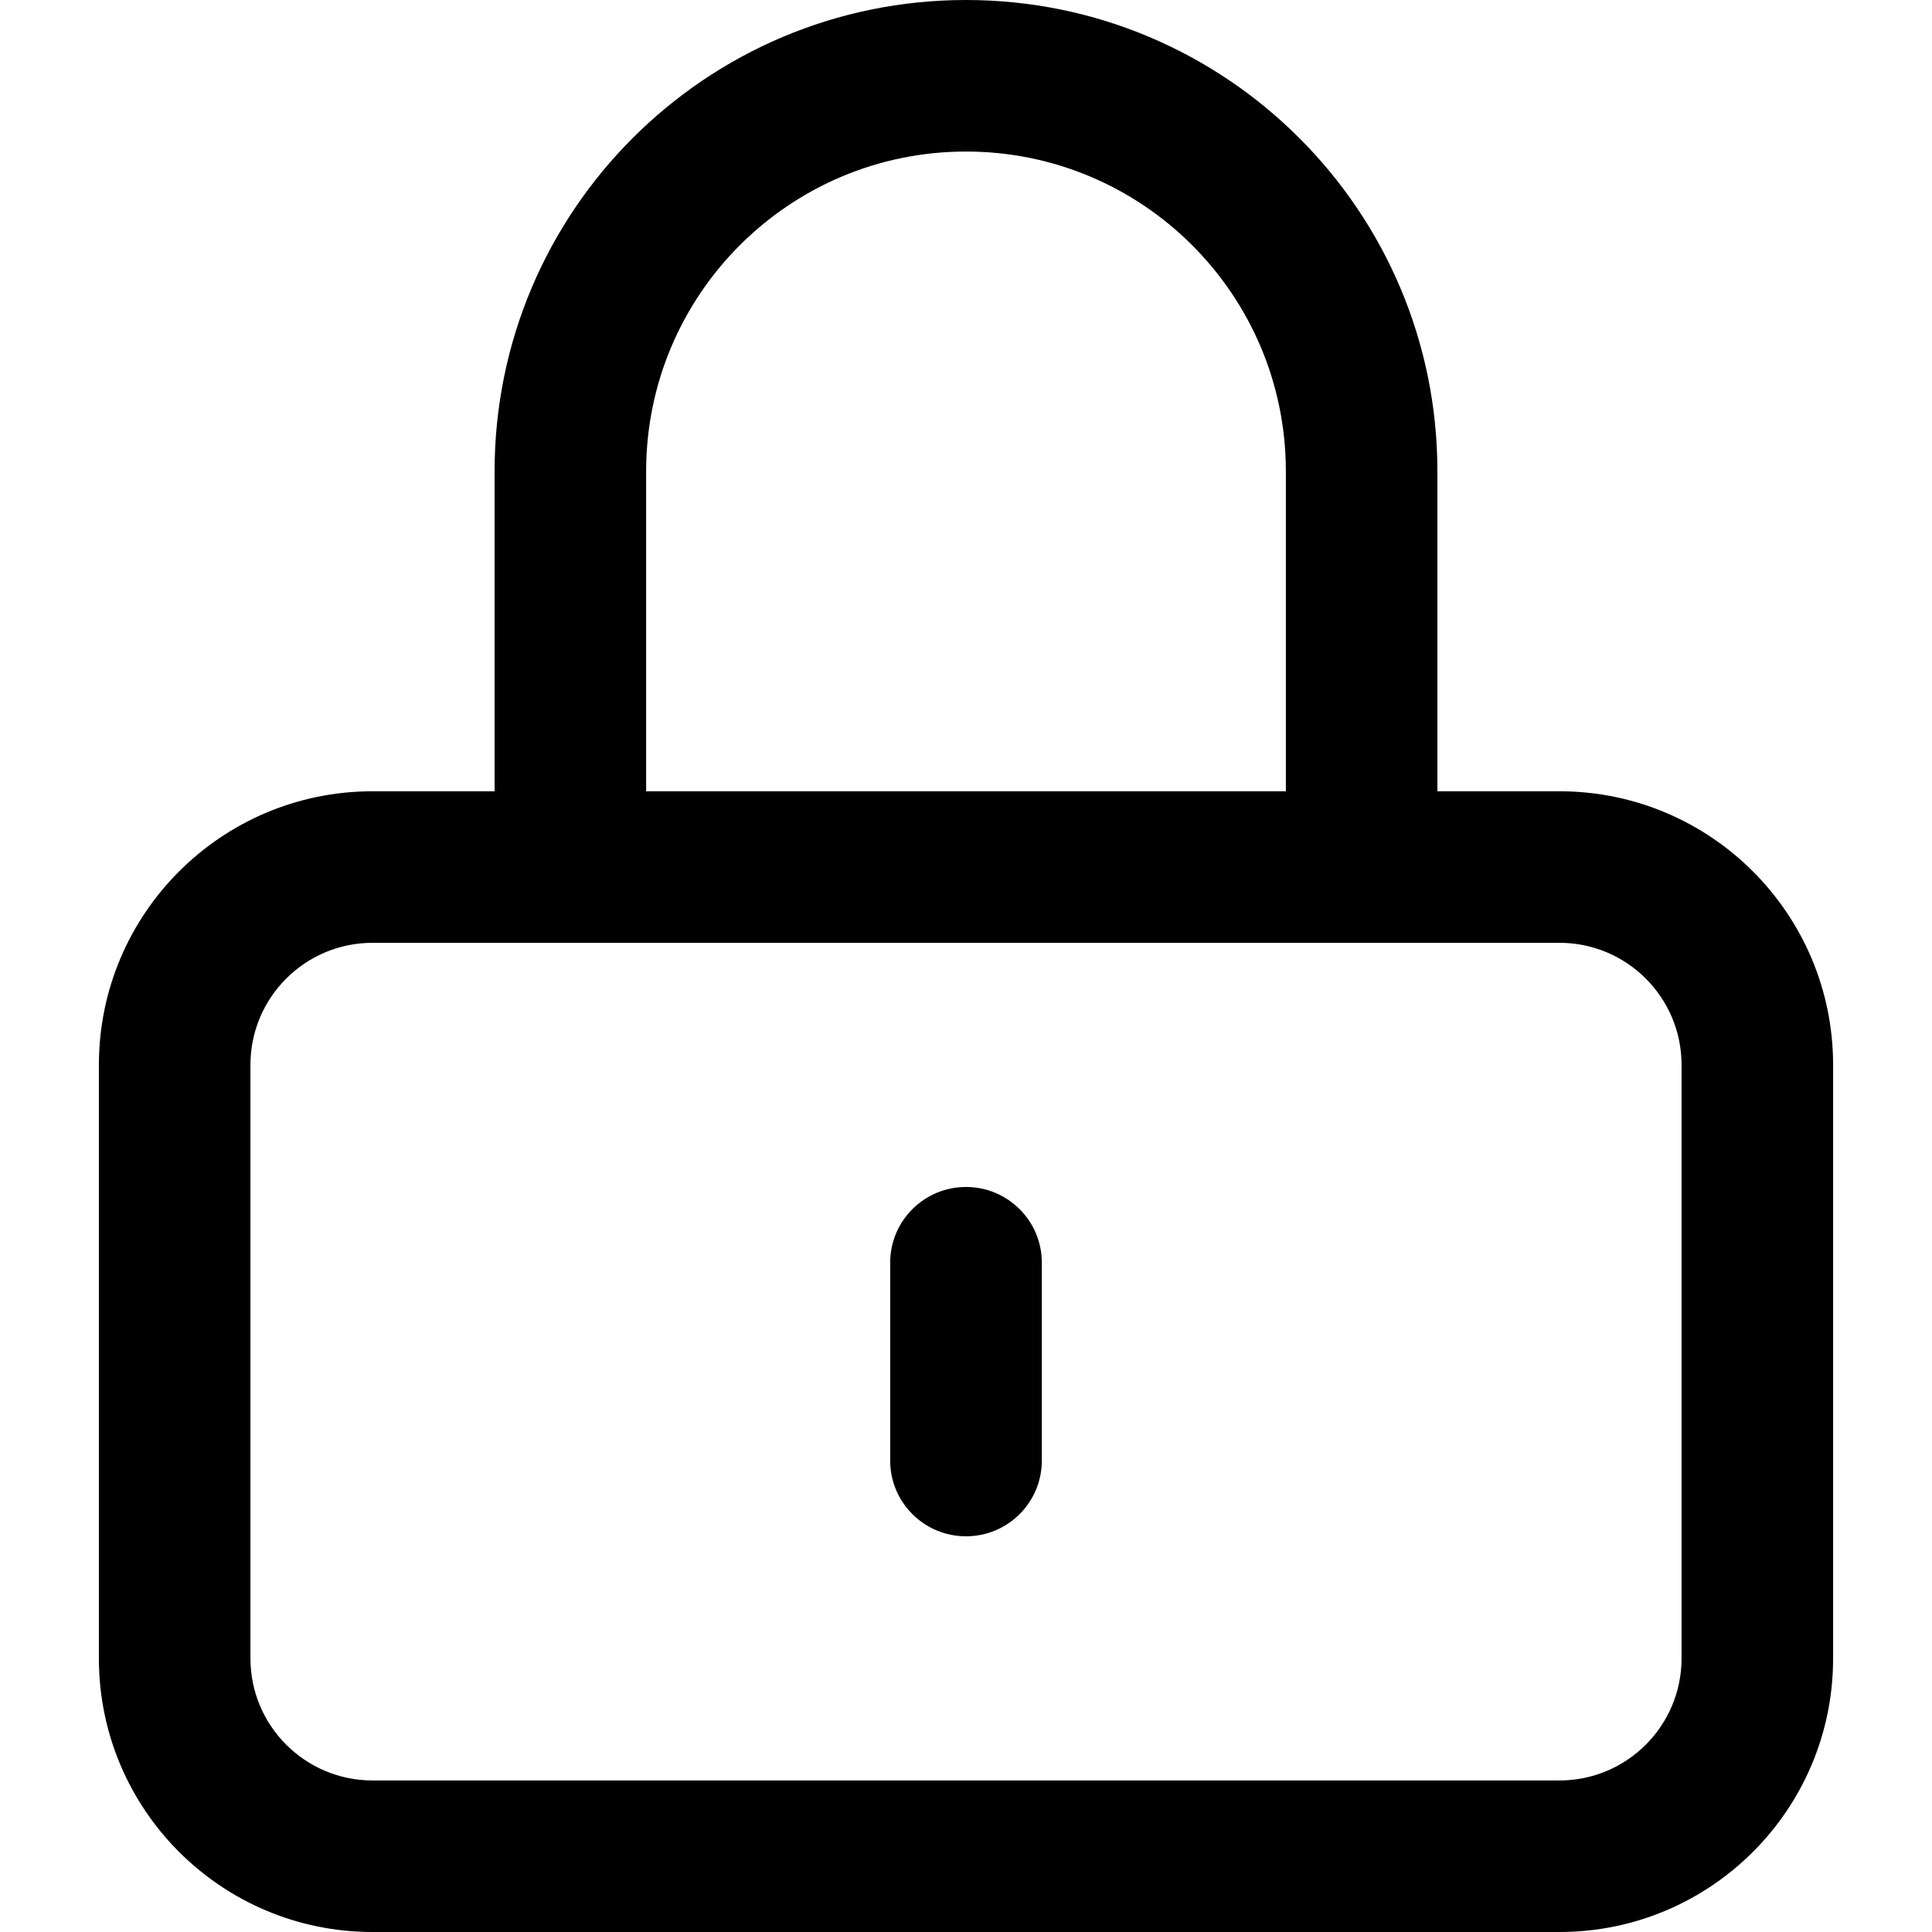 <svg width="16" height="16" viewBox="0 0 16 16" fill="none" xmlns="http://www.w3.org/2000/svg">
<g id="16px/lock16">
<g id="16px/lock16_2">
<path d="M8 9.83C7.653 9.83 7.372 10.111 7.372 10.457V12.096C7.372 12.442 7.653 12.723 8 12.723C8.347 12.723 8.628 12.442 8.628 12.096V10.457C8.628 10.111 8.347 9.83 8 9.83Z" fill="black"/>
<path fill-rule="evenodd" clip-rule="evenodd" d="M8 0C5.844 0 4.096 1.748 4.096 3.904V6.553H3.085C1.834 6.553 0.819 7.568 0.819 8.819V13.734C0.819 14.986 1.834 16 3.085 16H12.915C14.166 16 15.181 14.986 15.181 13.734V8.819C15.181 7.568 14.166 6.553 12.915 6.553H5.351V3.904C5.351 2.441 6.537 1.255 8 1.255C9.463 1.255 10.649 2.441 10.649 3.904C10.649 4.251 10.649 5.553 10.649 6.553C10.871 6.553 11.5 6.553 11.904 6.553C11.904 6 11.904 4.028 11.904 3.904C11.904 1.748 10.156 0 8 0ZM2.074 8.819C2.074 8.261 2.527 7.808 3.085 7.808H12.915C13.473 7.808 13.926 8.261 13.926 8.819V13.734C13.926 14.292 13.473 14.745 12.915 14.745H3.085C2.527 14.745 2.074 14.292 2.074 13.734V8.819Z" fill="black"/>
</g>
</g>
</svg>
